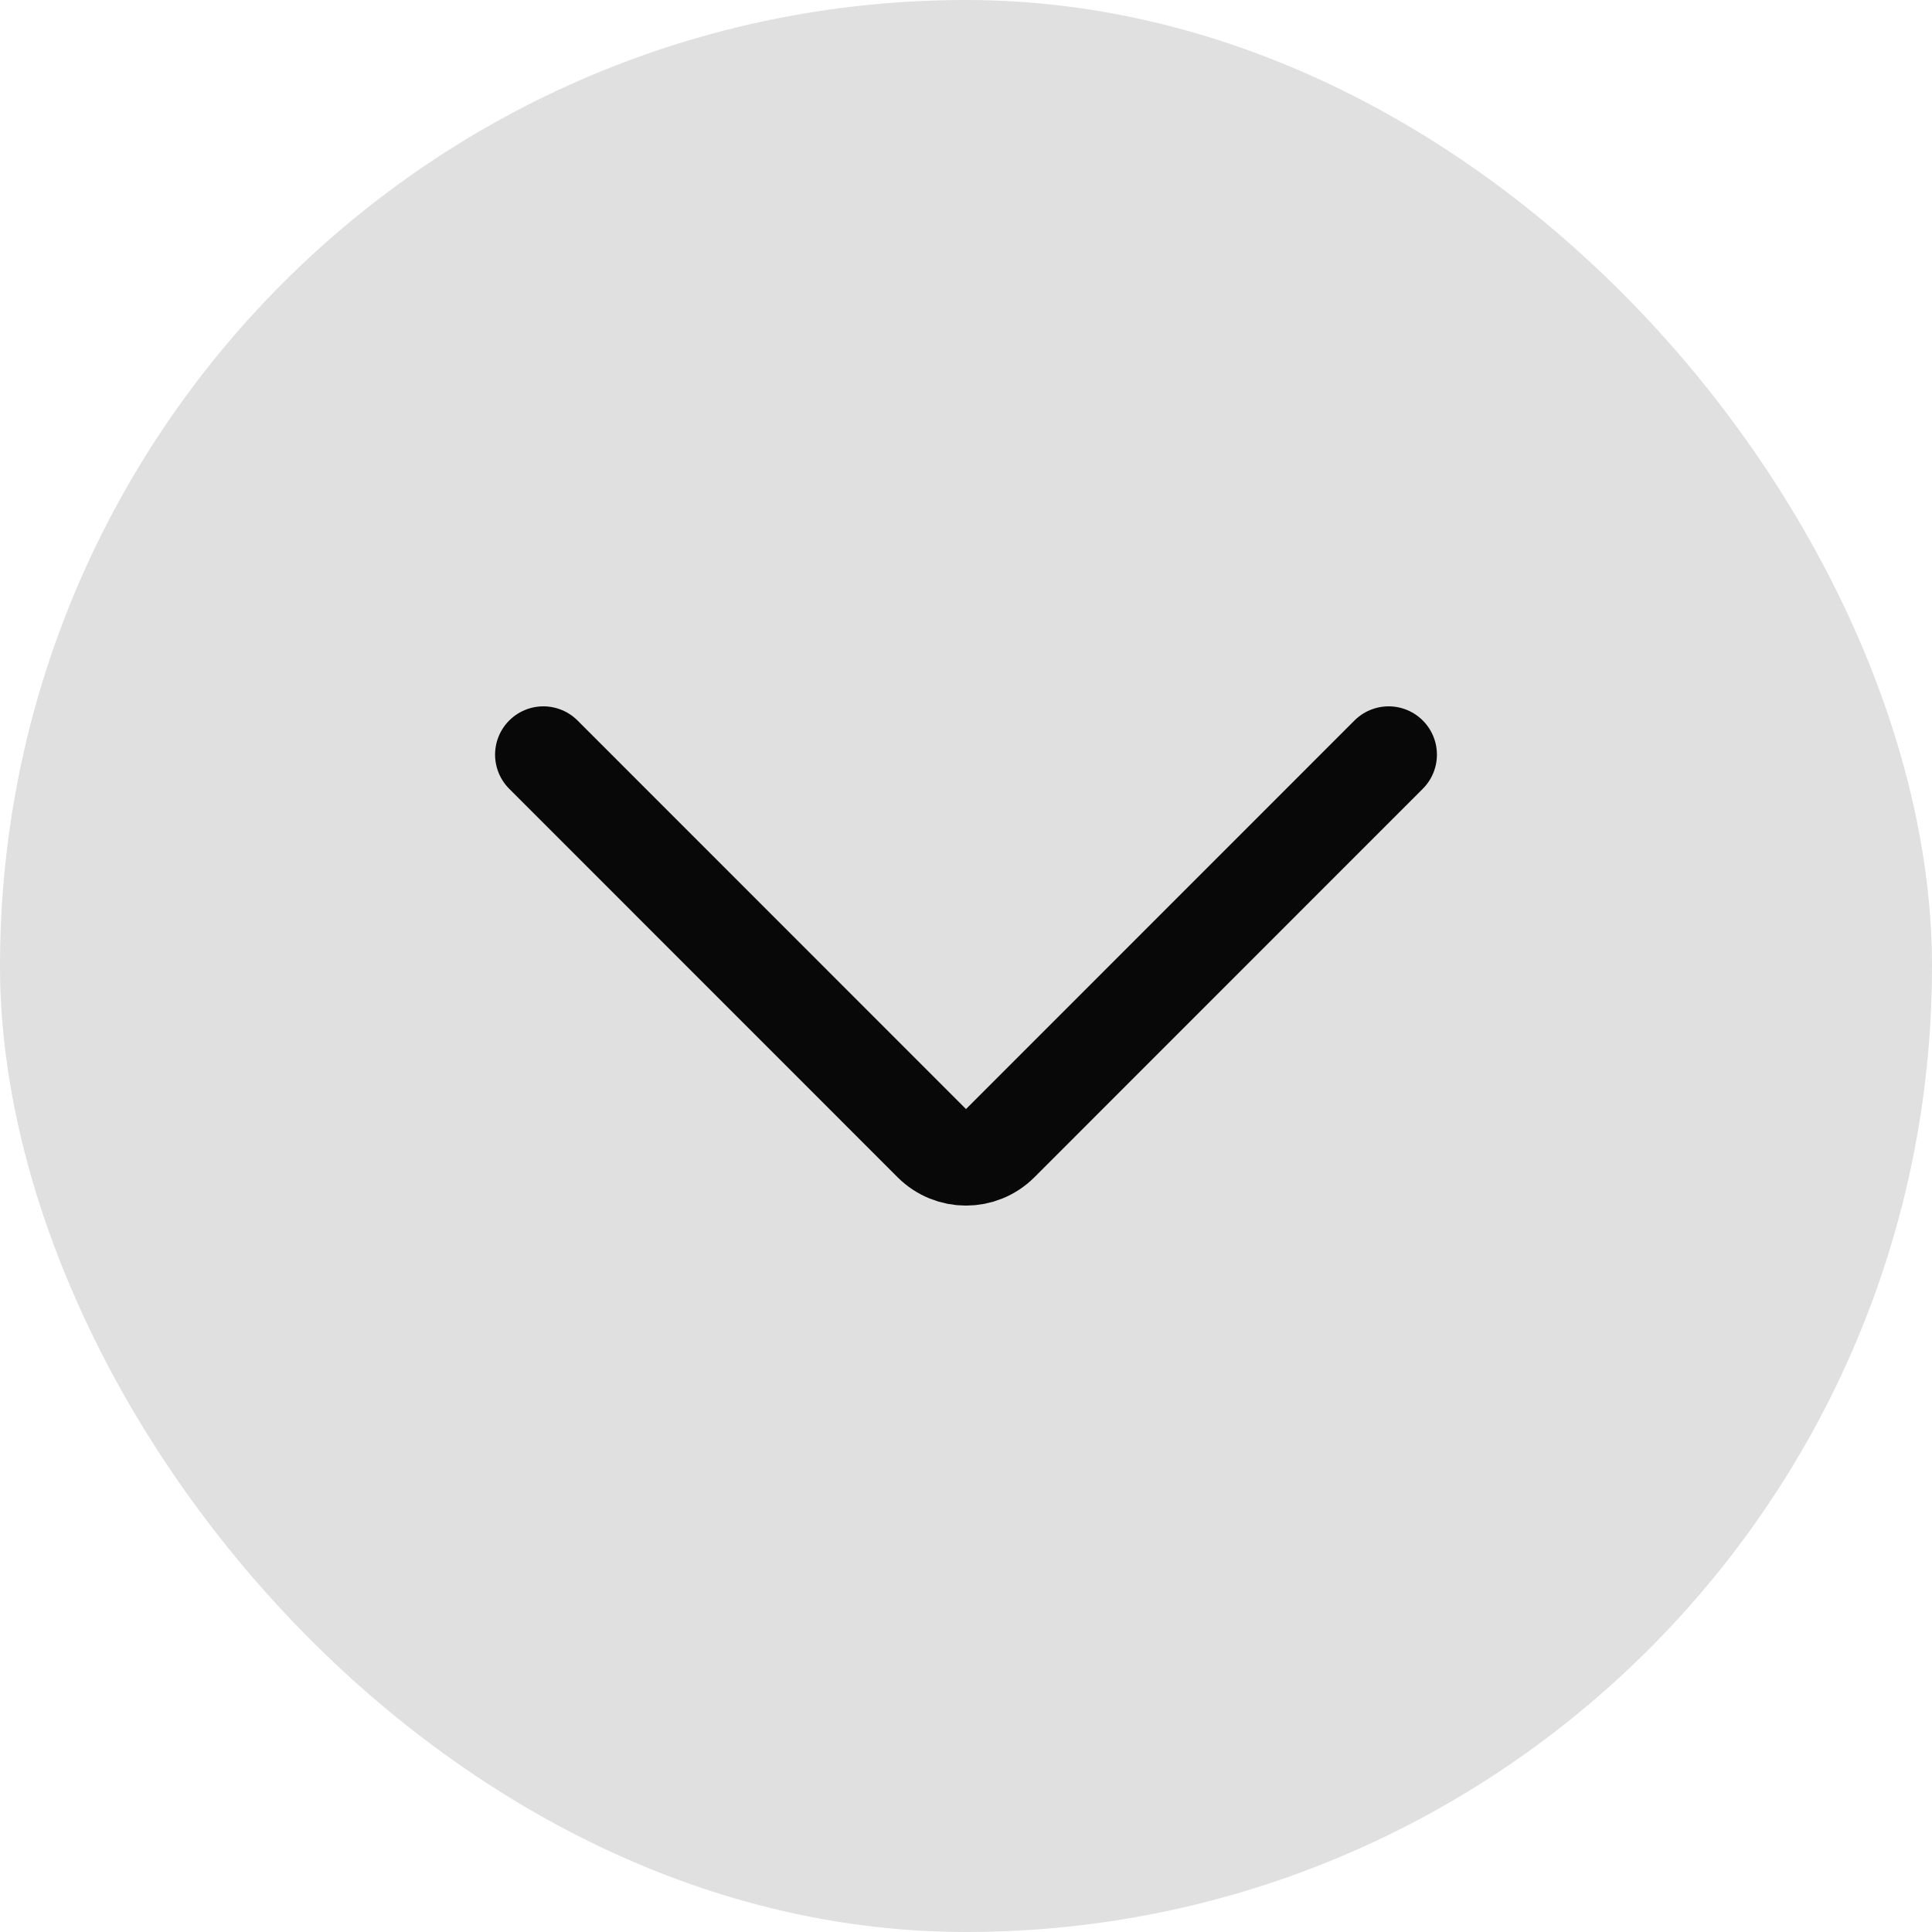 <svg width="20" height="20" viewBox="0 0 20 20" fill="none" xmlns="http://www.w3.org/2000/svg">
<rect width="20" height="20" rx="10" fill="#E0E0E0"/>
<path d="M5.625 7.812L9.646 11.834C9.842 12.029 10.158 12.029 10.354 11.834L14.375 7.812" stroke="#080808" stroke-linecap="round"/>
</svg>
